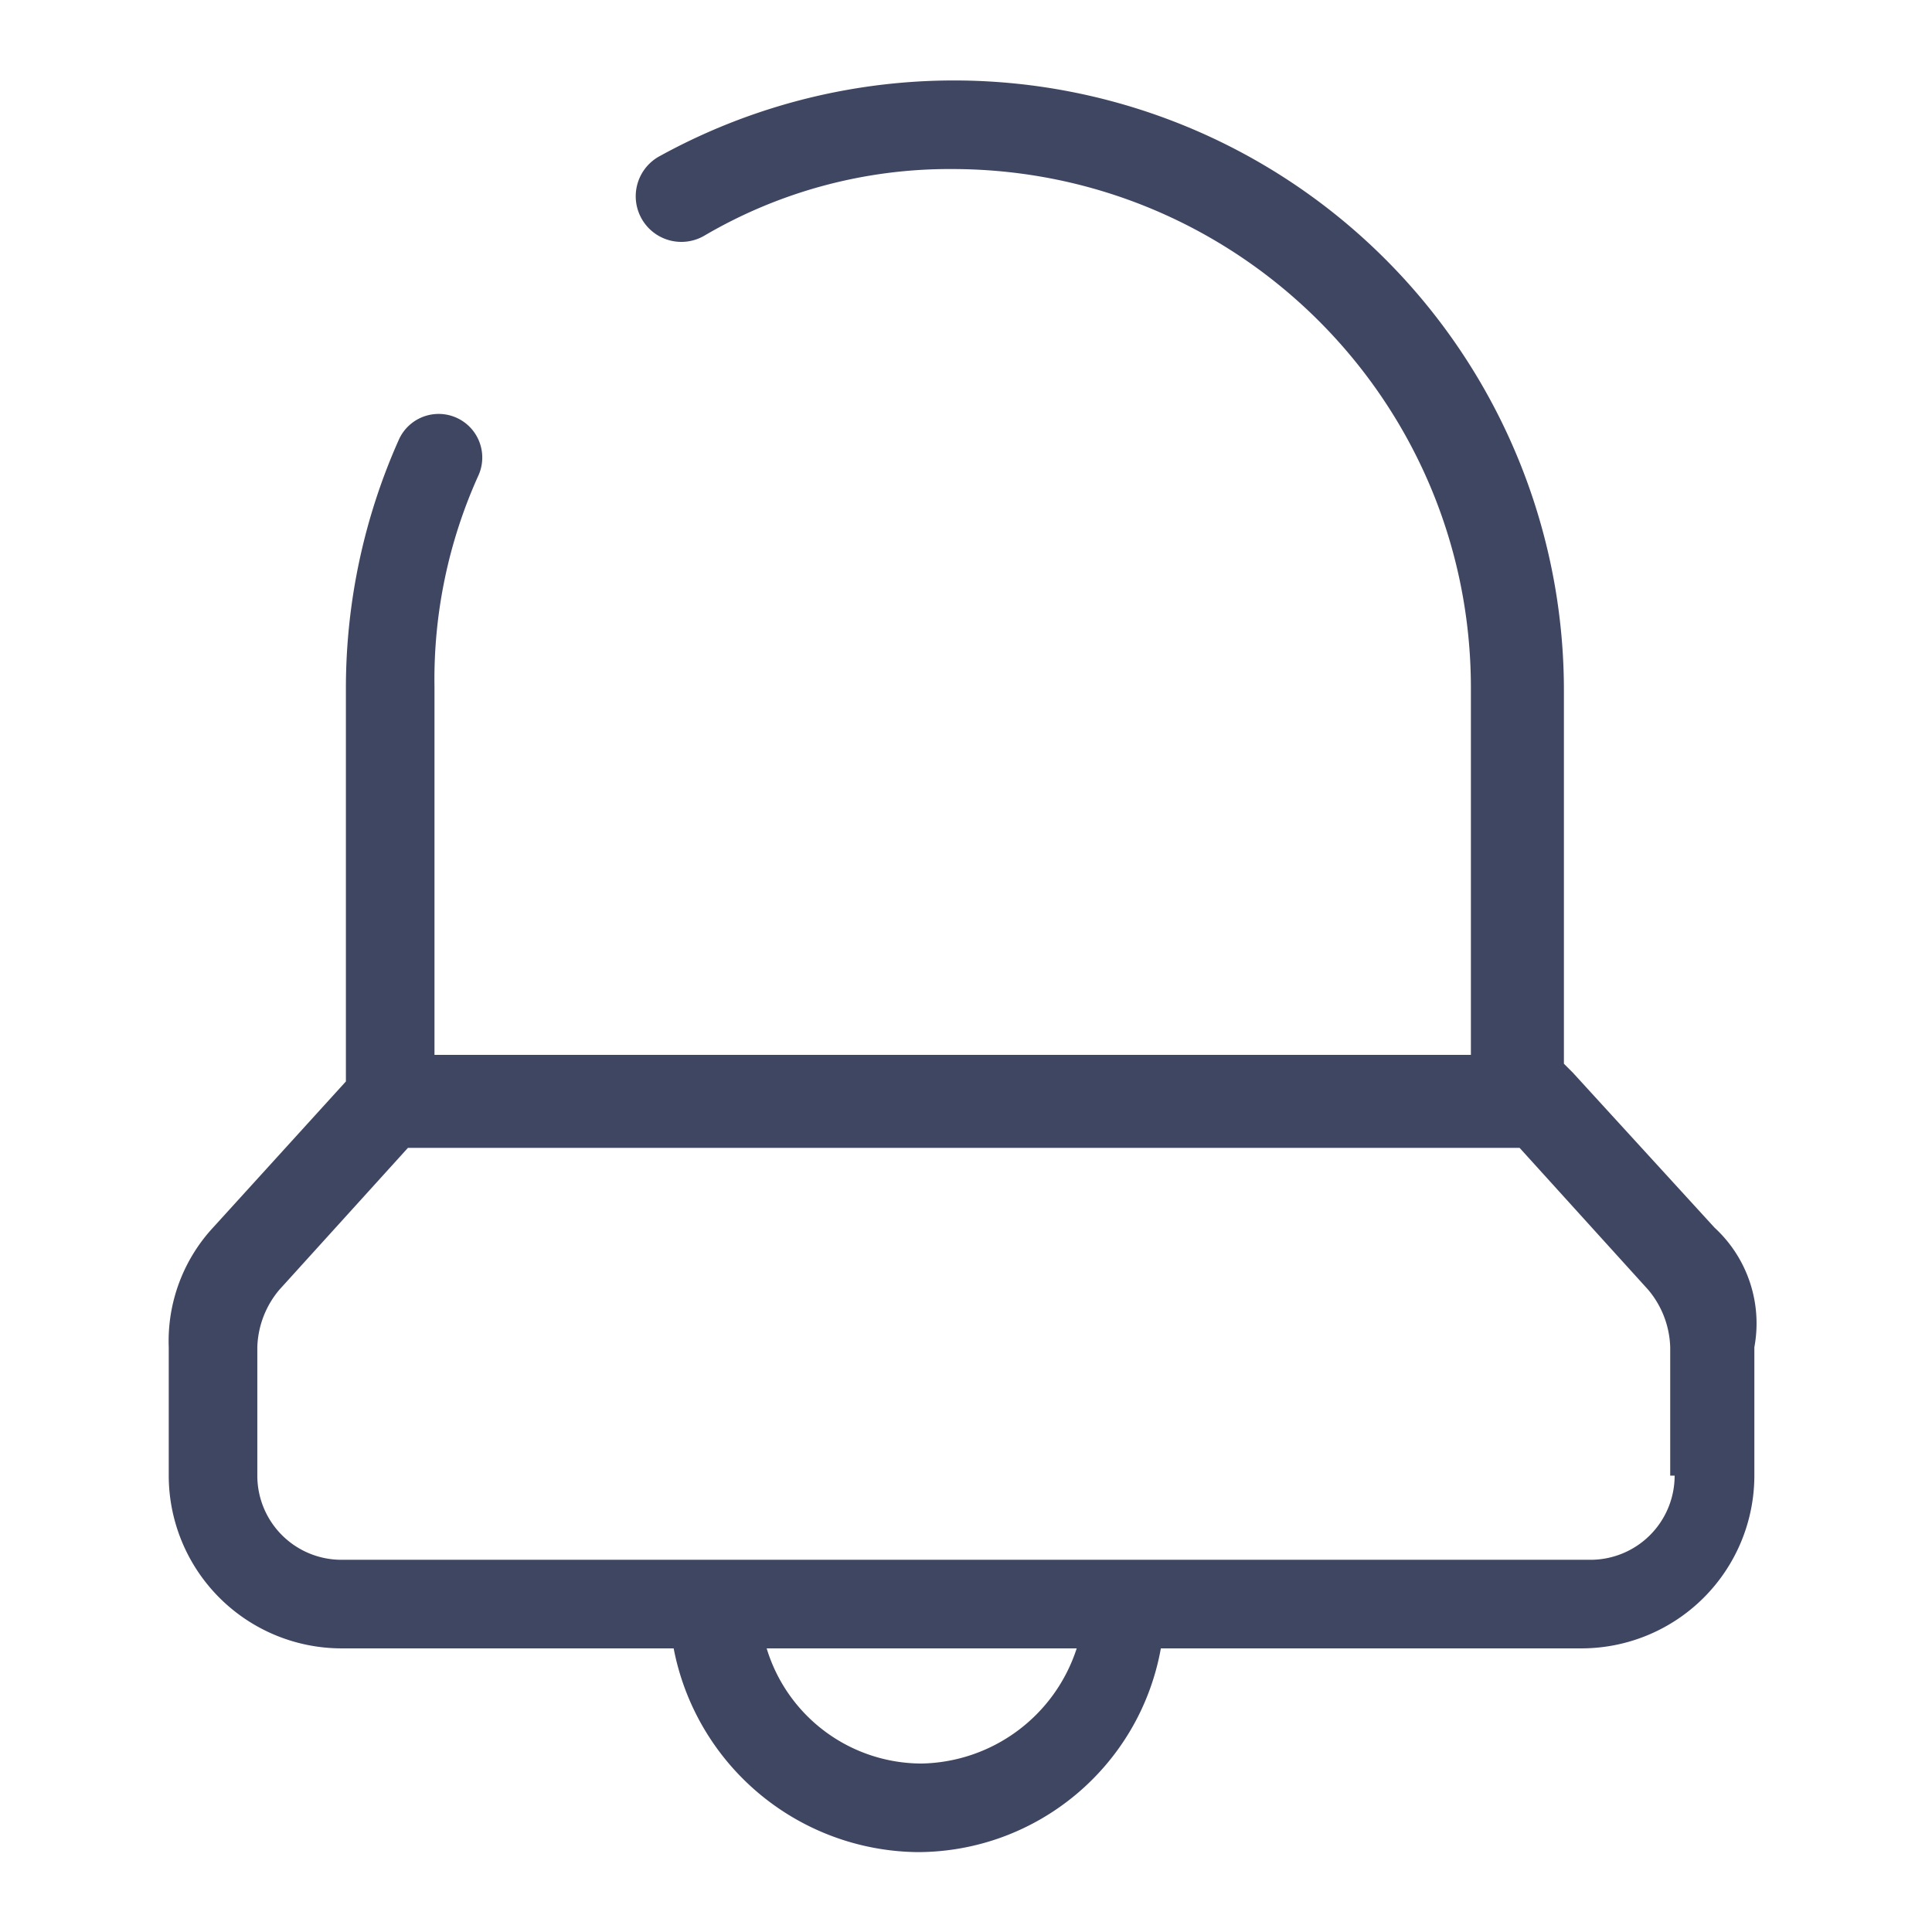 <svg id="SvgjsSvg1001" width="288" height="288" xmlns="http://www.w3.org/2000/svg" version="1.1" xmlns:xlink="http://www.w3.org/1999/xlink" xmlns:svgjs="http://svgjs.com/svgjs"><defs id="SvgjsDefs1002"></defs><g id="SvgjsG1008" transform="matrix(0.917,0,0,0.917,11.949,11.995)"><!--?xml version="1.0" encoding="UTF-8"?--><svg xmlns="http://www.w3.org/2000/svg" xmlns:xlink="http://www.w3.org/1999/xlink" width="288" height="288" viewBox="0 0 72 80" version="1.1"><title>H</title><g id="Page-1" stroke="none" stroke-width="1" fill="none" fill-rule="evenodd"><path d="M69.8 51.8l-6.4-7-.4-.4V27.6A27.543 27.543 0 0 0 22.2 3.4a2.06 2.06 0 1 0 2 3.6 21.862 21.862 0 0 1 11.2-3c12.917.017 23.383 10.483 23.4 23.4V44H12V27.4a22.344 22.344 0 0 1 2-9.6 1.97 1.97 0 0 0-3.6-1.6A27.524 27.524 0 0 0 8 27.4v17.8l-6 6.6a7.551 7.551 0 0 0-2 5.4V63a7.81 7.81 0 0 0 7.8 7.8h15a11.34 11.34 0 0 0 11 9.2c5.41 0 10.043-3.876 11-9.2h19a7.81 7.81 0 0 0 7.8-7.8v-5.8c.37-1.99-.31-4.03-1.8-5.4zM34 76a7.321 7.321 0 0 1-7-5.2h14a7.511 7.511 0 0 1-7 5.2zm34-13a3.8 3.8 0 0 1-3.8 3.8H7.8A3.8 3.8 0 0 1 4 63v-5.8a4.212 4.212 0 0 1 1-2.6l5.8-6.4H61l5.8 6.4a4.212 4.212 0 0 1 1 2.6V63h.2z" id="H" fill="#3f4662" class="color3F4662 svgShape"></path></g></svg></g></svg>